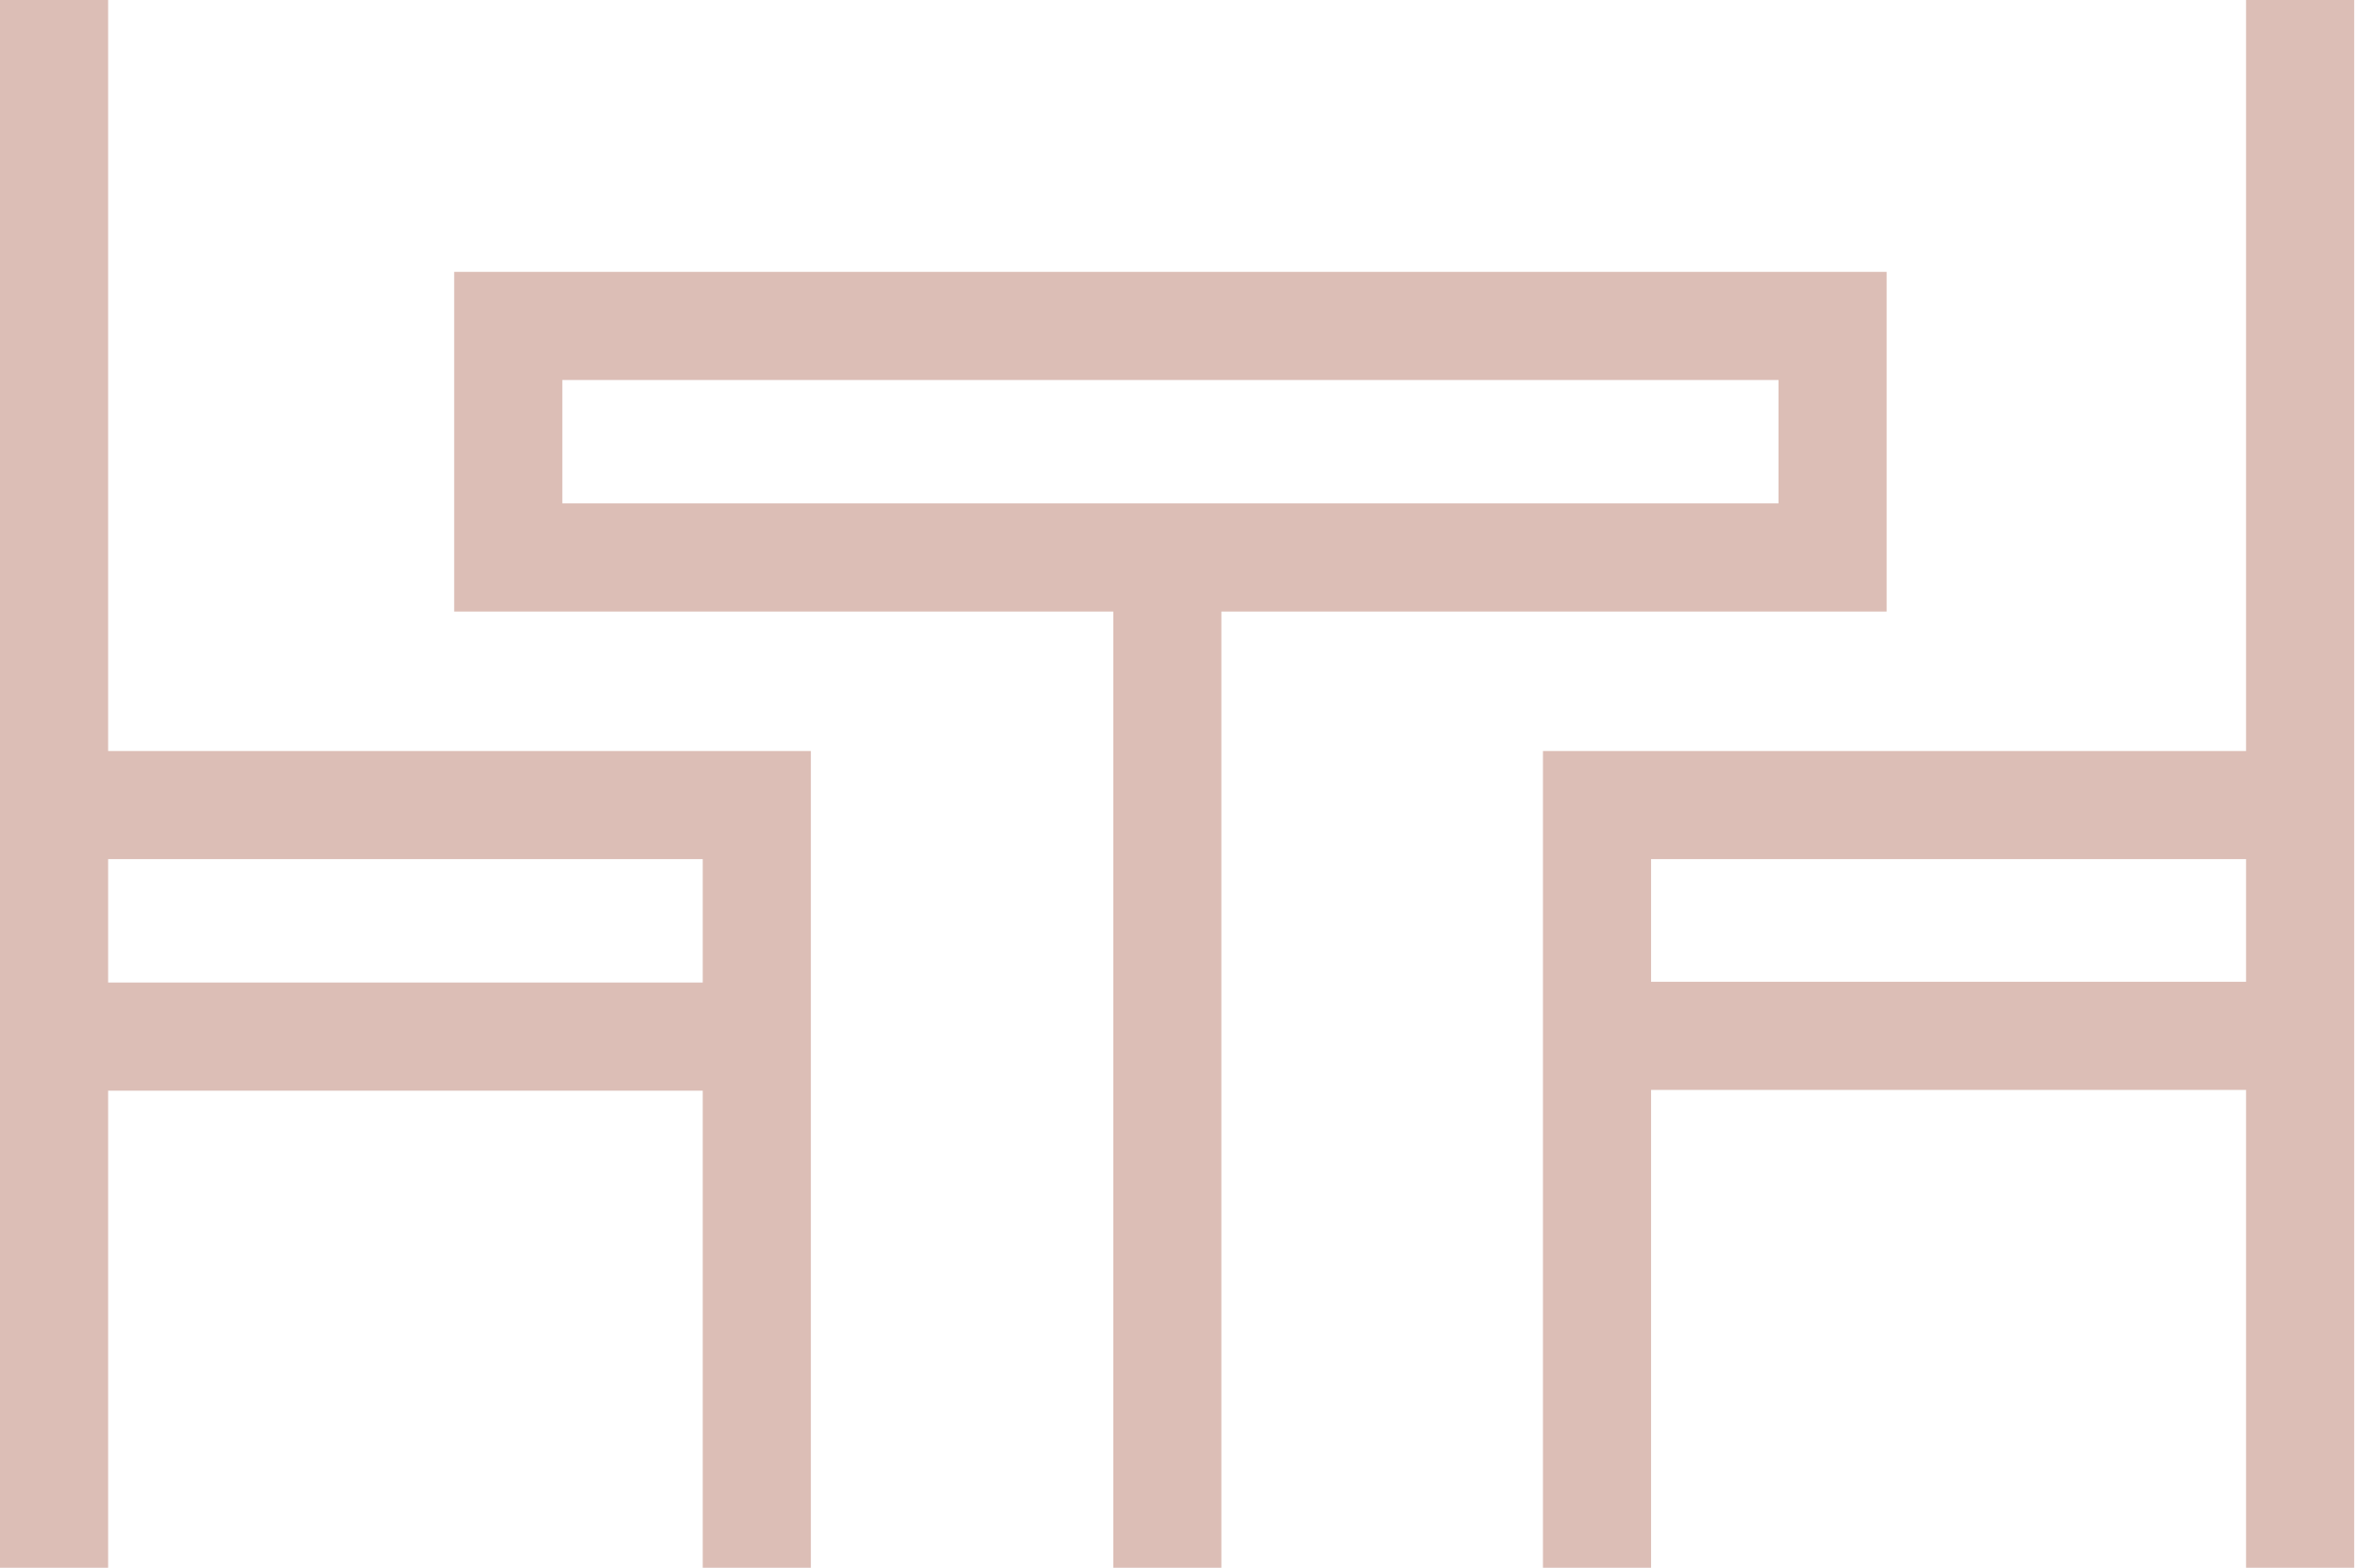 <svg width="44" height="29" viewBox="0 0 44 29" fill="none" xmlns="http://www.w3.org/2000/svg">
<path d="M1 14.892V0M1 14.892V29M1 14.892L13.997 14.892V29M1 19.175H14.004M42.541 14.892V0M42.541 14.892L42.541 29M42.541 14.892L29.537 14.892V29M42.541 19.161H29.537M21.59 10.312V29M9.4 6.029H33.894V10.312H9.4V6.029Z" stroke="#DCBEB6" stroke-width="2" stroke-miterlimit="10"/>
</svg>
